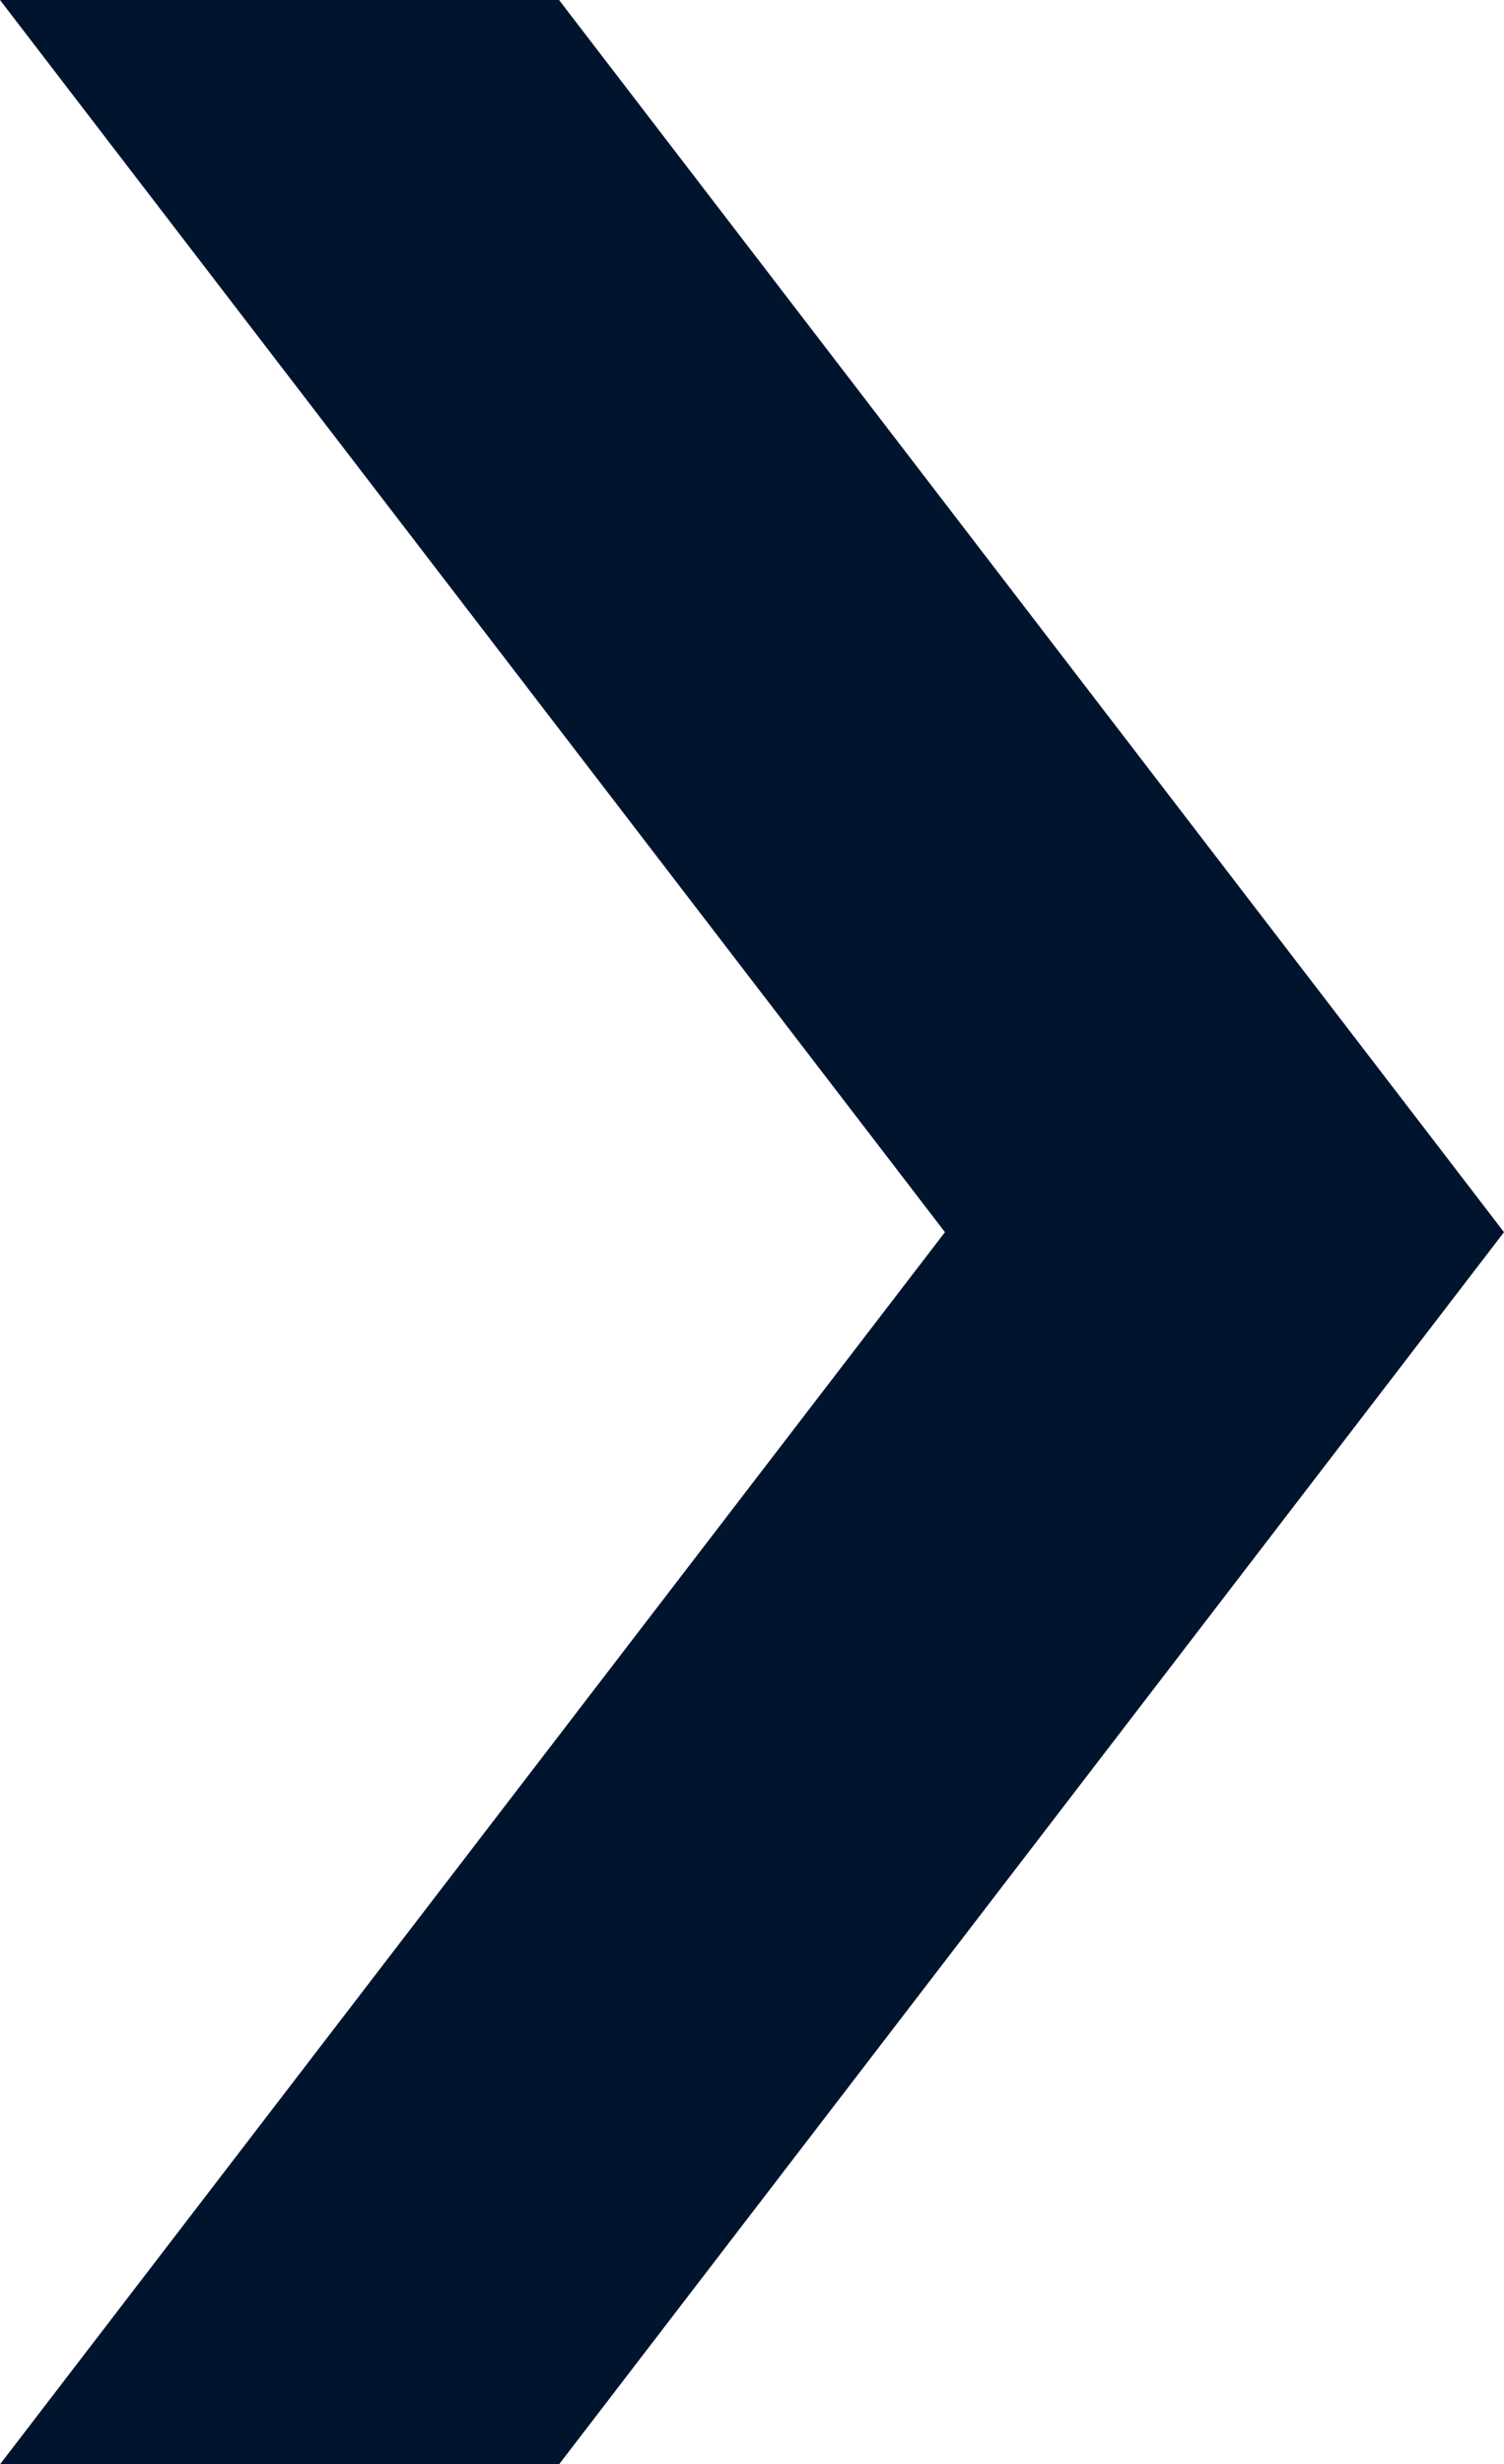 <svg xmlns="http://www.w3.org/2000/svg" width="8.902" height="14.579" viewBox="0 0 8.902 14.579"><path d="M841.746,950.927h3.309l5.593,7.29-5.593,7.29h-3.309l5.593-7.29Z" transform="translate(-841.746 -950.927)" fill="#00142e"/></svg>